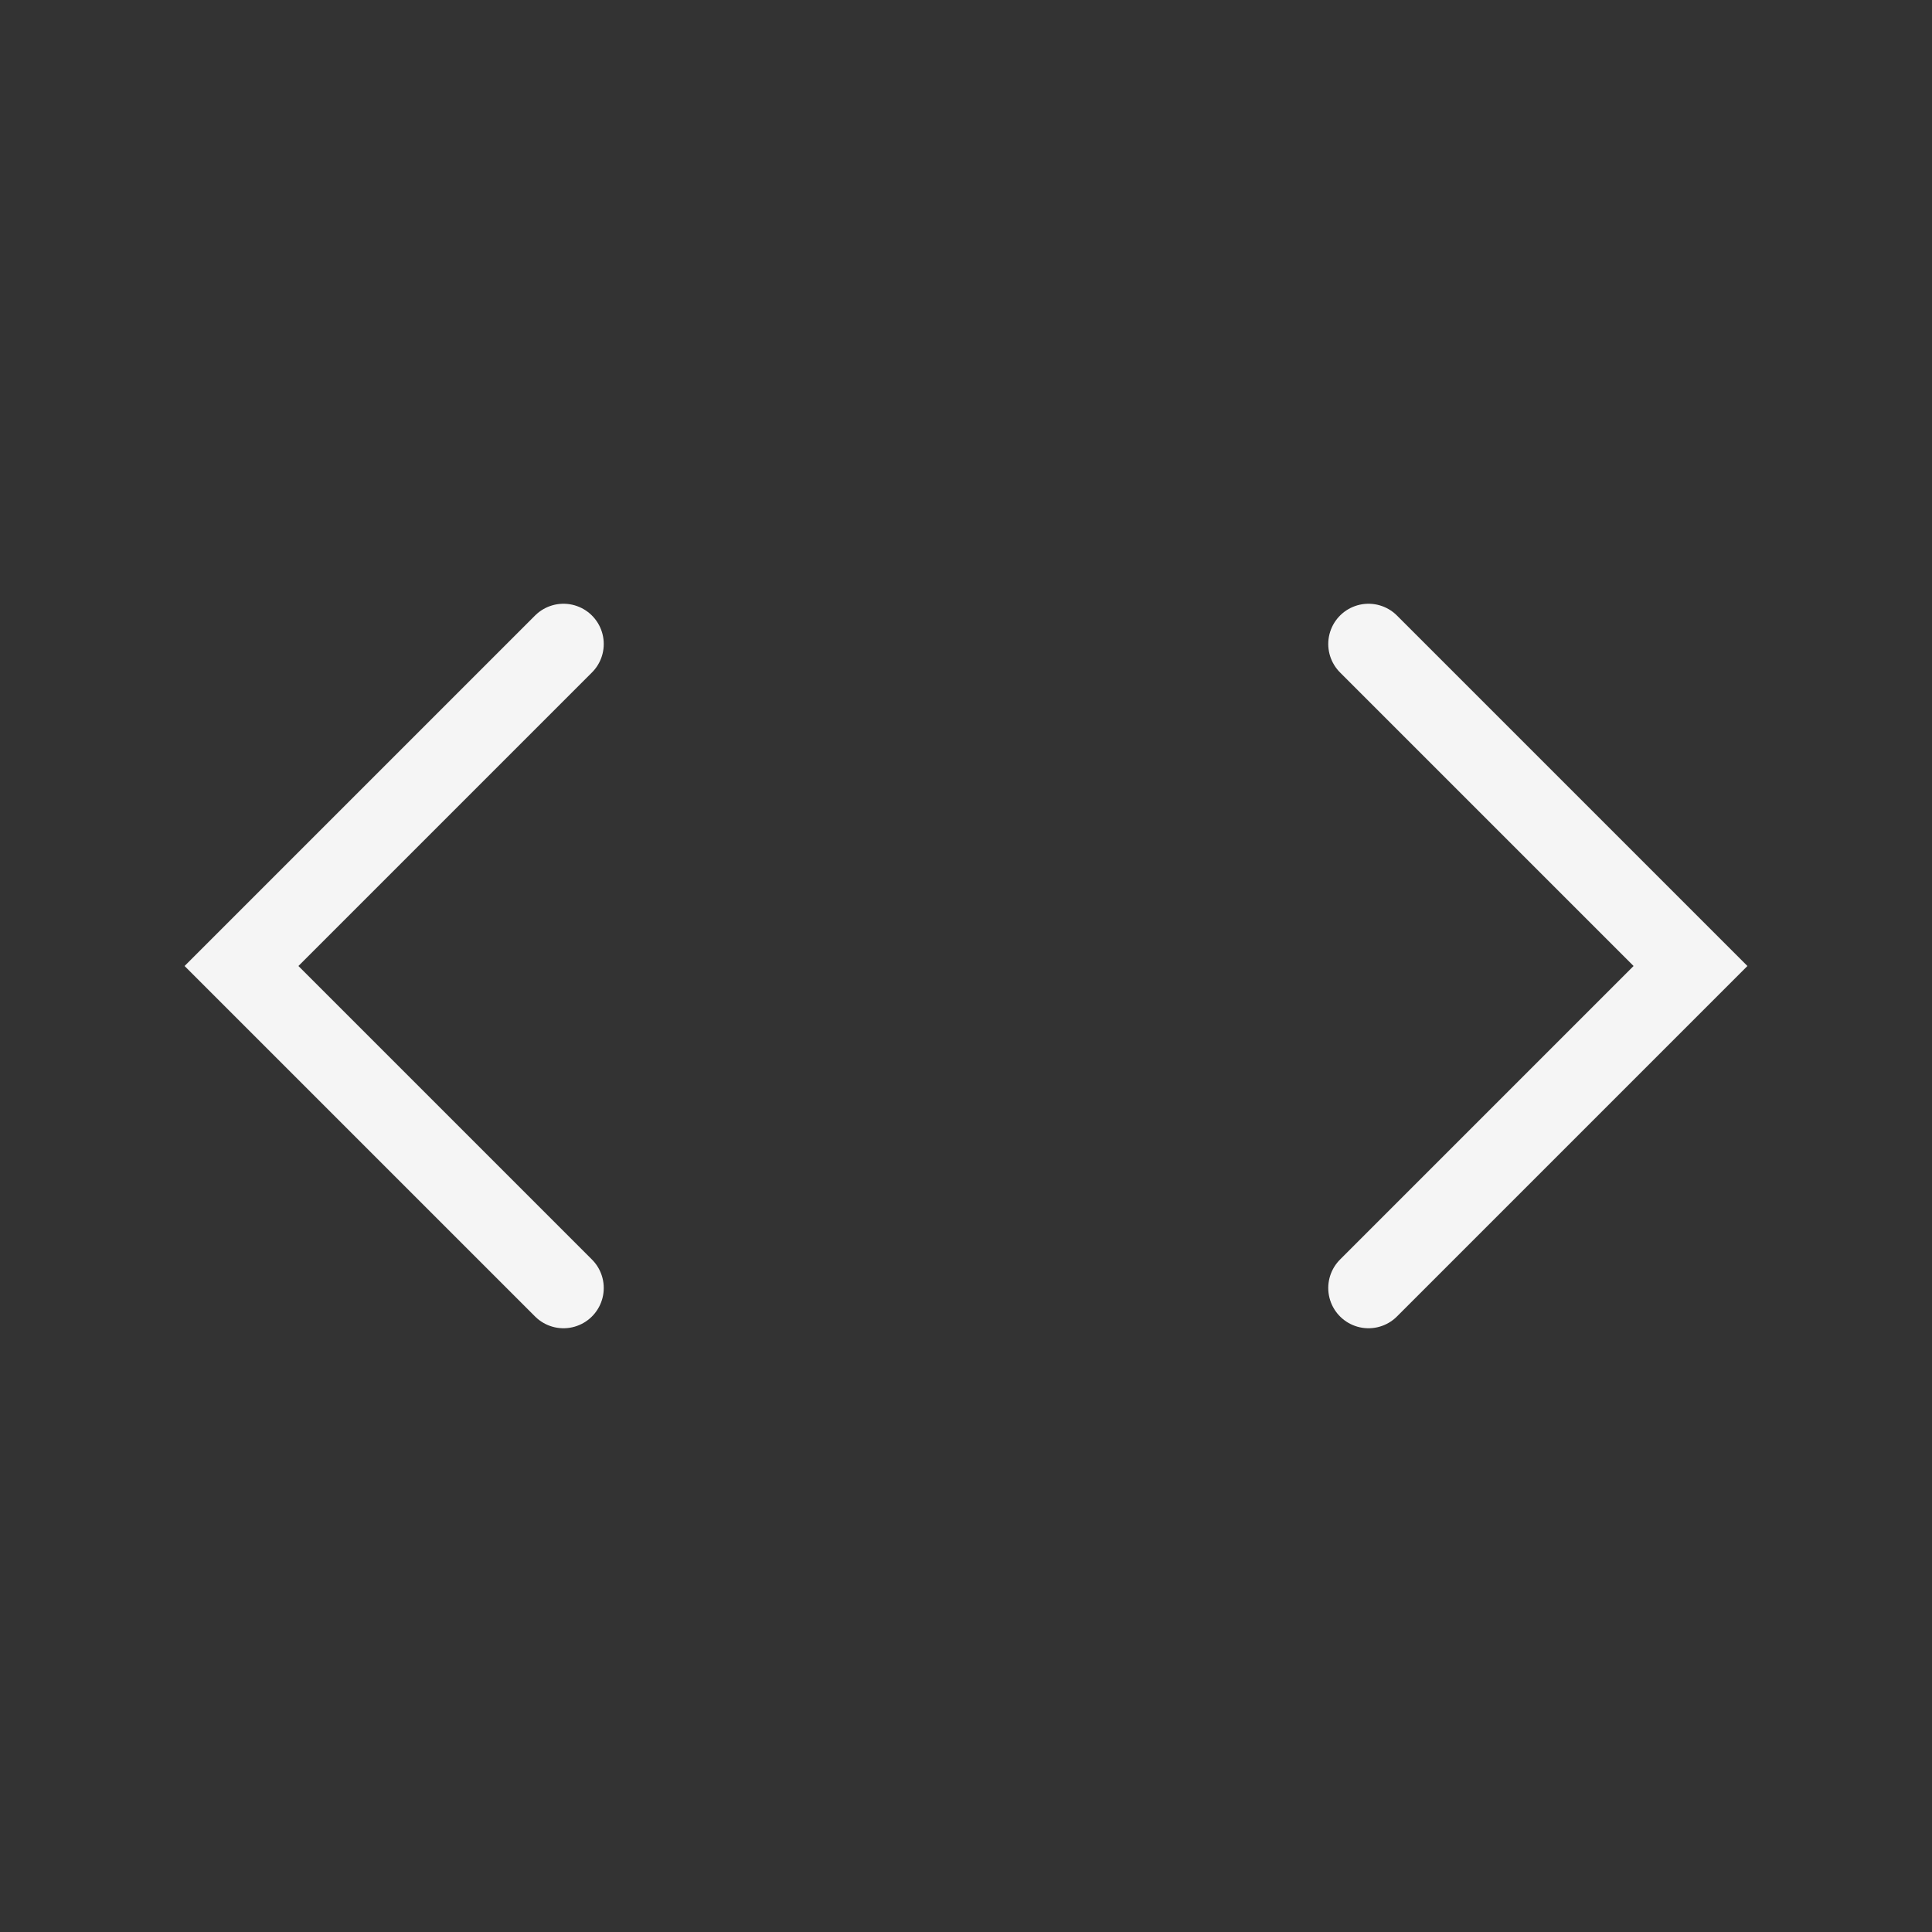 <svg width="48px" height="48px" viewBox="0 0 24 24" fill="none" xmlns="http://www.w3.org/2000/svg" aria-labelledby="codeIconTitle" stroke="#f5f5f5" stroke-width="1" stroke-linecap="round" stroke-linejoin="miter" color="#f5f5f5"><rect x="0" y="0" width="24" height="24" fill="#333333" stroke="none"/> <title id="codeIconTitle">Code</title> <path d="M7 8L3 12L7 16"/> <path d="M17 16L21 12L17 8"/> </svg>